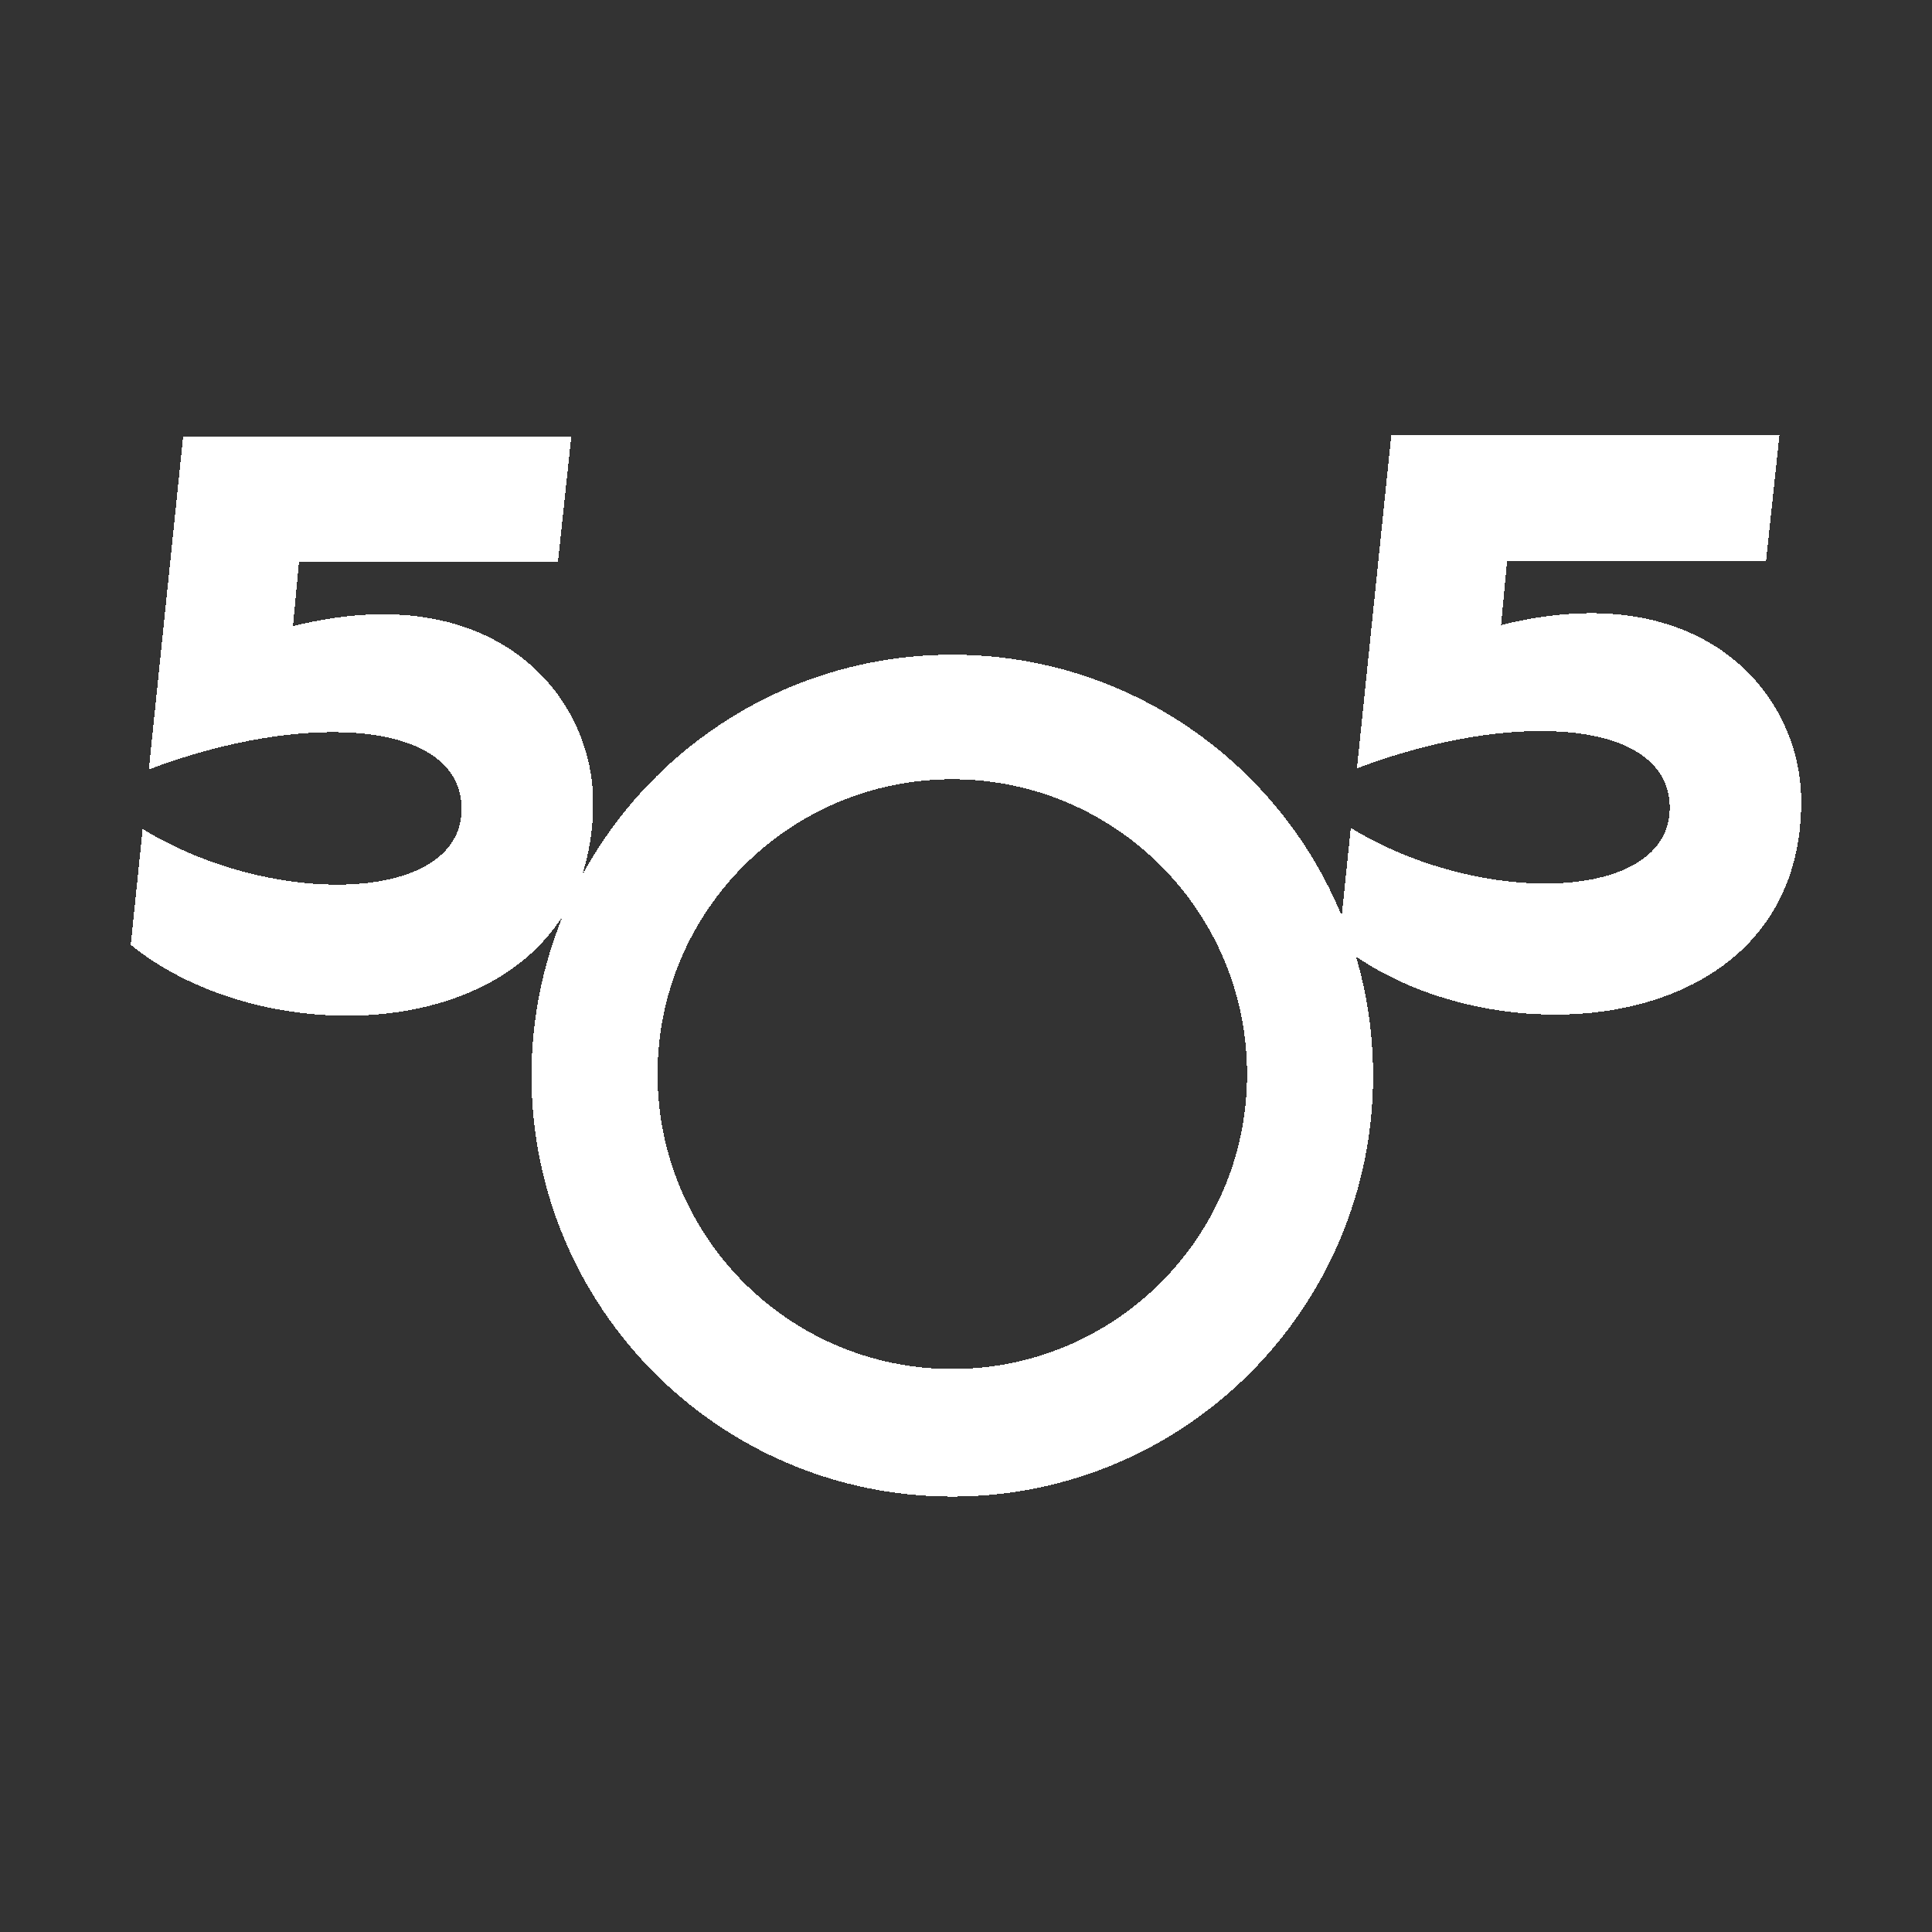 <?xml version="1.0" encoding="UTF-8" standalone="no"?>
<svg
   xmlns:dc="http://purl.org/dc/elements/1.1/"
   xmlns:cc="http://creativecommons.org/ns#"
   xmlns:rdf="http://www.w3.org/1999/02/22-rdf-syntax-ns#"
   xmlns:svg="http://www.w3.org/2000/svg"
   xmlns="http://www.w3.org/2000/svg"
   style="shape-rendering:crispEdges"
   viewBox="0 0 1062.992 1062.992"
   height="30cm"
   width="30cm"
   version="1.1"
   id="svg4282">
  <rect x="0" y="0" width="1062.992" height="1062.992" fill="#333333" stroke="none"/>
  <title
     id="title4280">505 International</title>
  <defs
     id="defs4286" />
  <path
     id="path5188"
     d="m 765.469,239.565 -18.876,183.189 c 84.903,-32.259 172.096,-27.562 172.096,21.693 0,52.446 -104.648,54.529 -175.49,11.035 l -4.974,48.433 c -34.607,-84.317 -117.502,-143.696 -214.262,-143.696 -88.165,0 -164.819,49.299 -203.921,121.842 4.13,-12.14 6.368,-25.814 6.297,-41.099 -0.277,-59.07 -54.879,-124.008 -165.145,-96.465 l 3.305,-35.267 142.491,0 7.344,-69.056 -213.579,0 -18.876,183.188 c 84.903,-32.259 172.097,-27.562 172.097,21.693 0,52.447 -104.65,54.529 -175.491,11.035 l -6.546,63.736 c 65.222,53.198 192.571,55.913 237.896,-16.236 -11.211,27.194 -17.398,56.99 -17.398,88.233 0,127.911 103.658,231.604 231.525,231.604 127.867,0 231.524,-103.693 231.524,-231.604 0,-22.771 -3.288,-44.774 -9.41,-65.562 83.787,57.494 245.577,42.418 244.975,-85.907 -0.277,-59.07 -54.879,-124.008 -165.145,-96.466 l 3.305,-35.267 142.491,0 7.344,-69.056 z m -241.506,189.19 c 89.567,0 162.175,72.634 162.175,162.232 0,89.597 -72.608,162.23 -162.175,162.23 -89.567,0 -162.176,-72.633 -162.176,-162.23 0,-89.598 72.609,-162.232 162.176,-162.232 z"
     style="opacity:1;fill:#ffffff;fill-opacity:1;stroke:none;stroke-width:5;stroke-linecap:square;stroke-linejoin:miter;stroke-miterlimit:4;stroke-dasharray:none;stroke-opacity:1" />
</svg>
